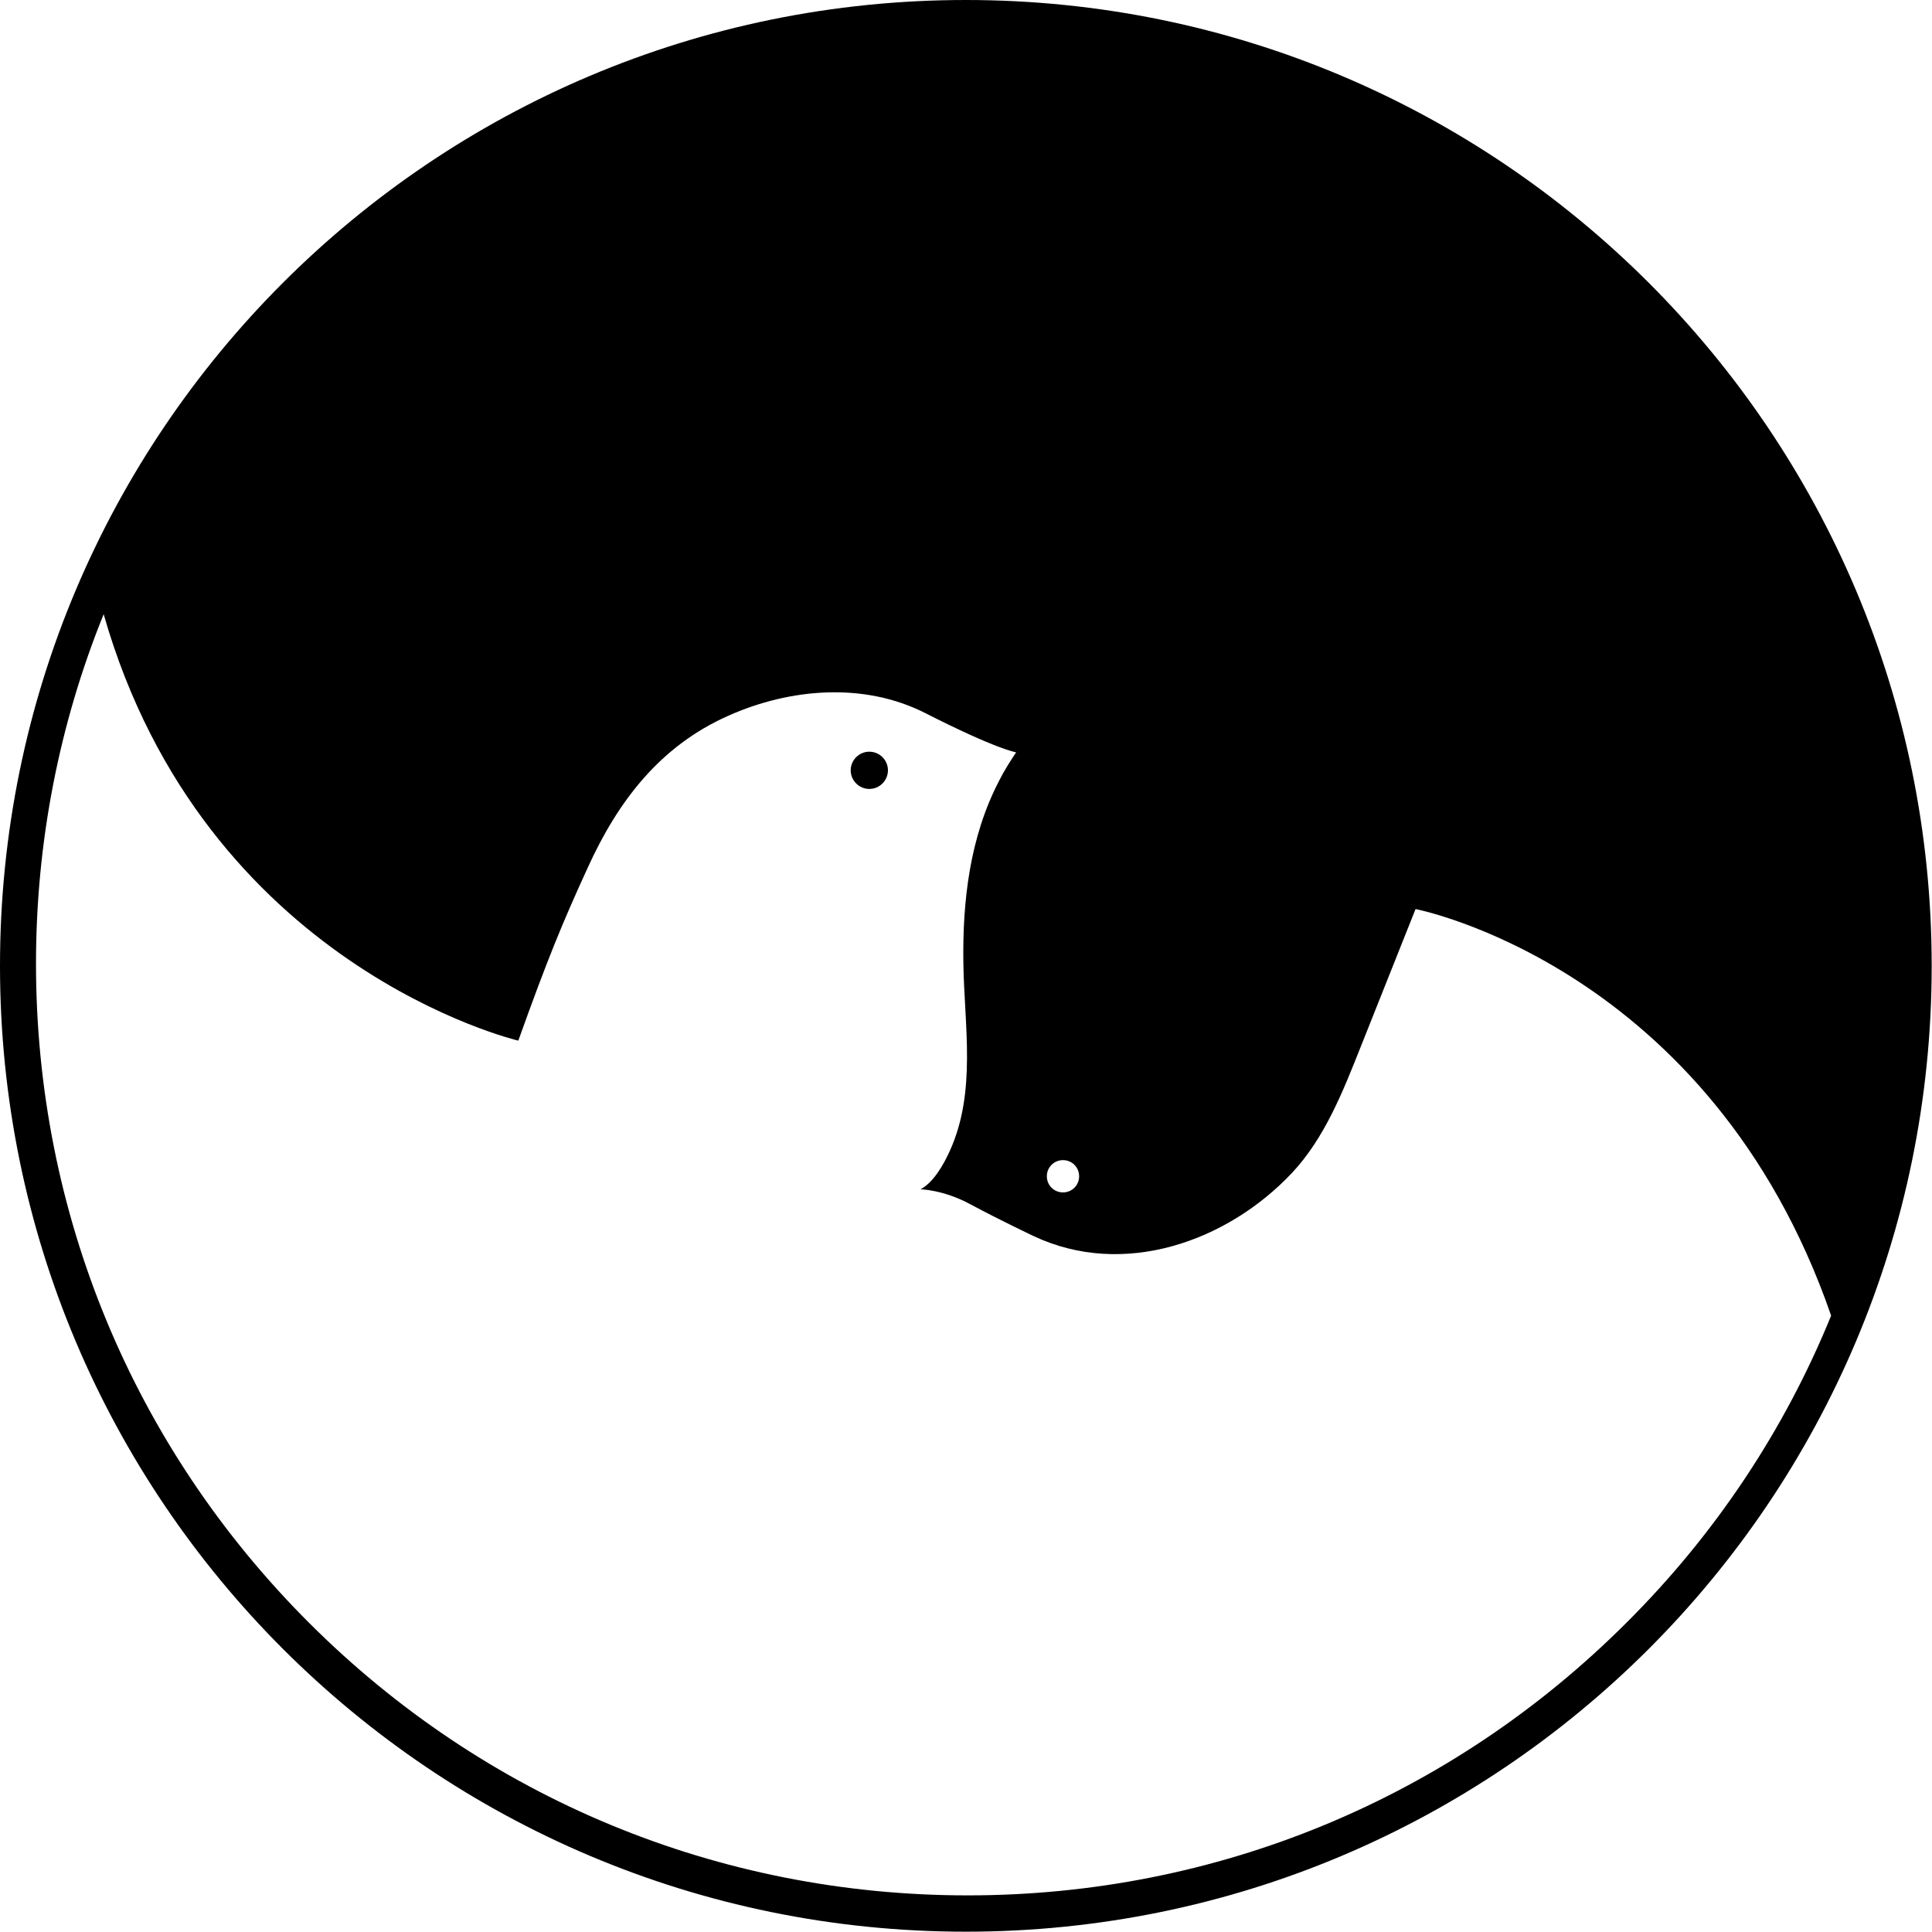 <svg xmlns="http://www.w3.org/2000/svg" width="622.5" viewBox="0 0 622.5 622.5" height="622.5" xml:space="preserve" style="enable-background:new 0 0 622.5 622.5"><path d="M280.1 254.2c3.3 0 6-2.7 6-6s-2.7-6-6-6-6 2.7-6 6 2.7 6 6 6z" class="st0"></path><path d="M311.2 0C139.3 0 0 139.3 0 311.2s139.3 311.2 311.2 311.2 311.2-139.3 311.2-311.2S483.1 0 311.2 0zm36.5 379c0 2.9-2.3 5.2-5.2 5.2-2.9 0-5.2-2.3-5.2-5.2s2.3-5.2 5.2-5.2c2.9 0 5.2 2.3 5.2 5.2zM167 335.3c9.5-26.5 14.2-37.9 22.4-55.8 9.7-21.3 23.2-39.1 45.3-48.9 20-8.9 43.7-10.8 63.3-.9 23.4 11.9 29.4 12.7 29.4 12.7-2 3-3.9 6-5.5 9.2-9.4 18.1-11.8 38.6-11.5 58.7.3 20.2 4.3 41.5-4.4 60.6-1.9 4.2-5.2 10.1-9.4 12.3 0 0 7.4.1 16.2 4.9 9.7 5.2 20.3 10.2 20.3 10.2 28.9 13.6 62.3 1.8 83.2-20.4 10.5-11.2 16.4-26.2 22-40.3l17.8-44.7s94.9 18.3 133.9 131c-14.9 36.6-37.1 70.2-65.9 98.9-56.7 56.7-132.1 87.9-212.3 87.9s-155.6-31.2-212.3-87.9c-56.7-56.7-87.9-132.1-87.9-212.3 0-39.2 7.5-77.3 21.8-112.6C65.9 311.6 167 335.3 167 335.3z" class="st0"></path></svg>